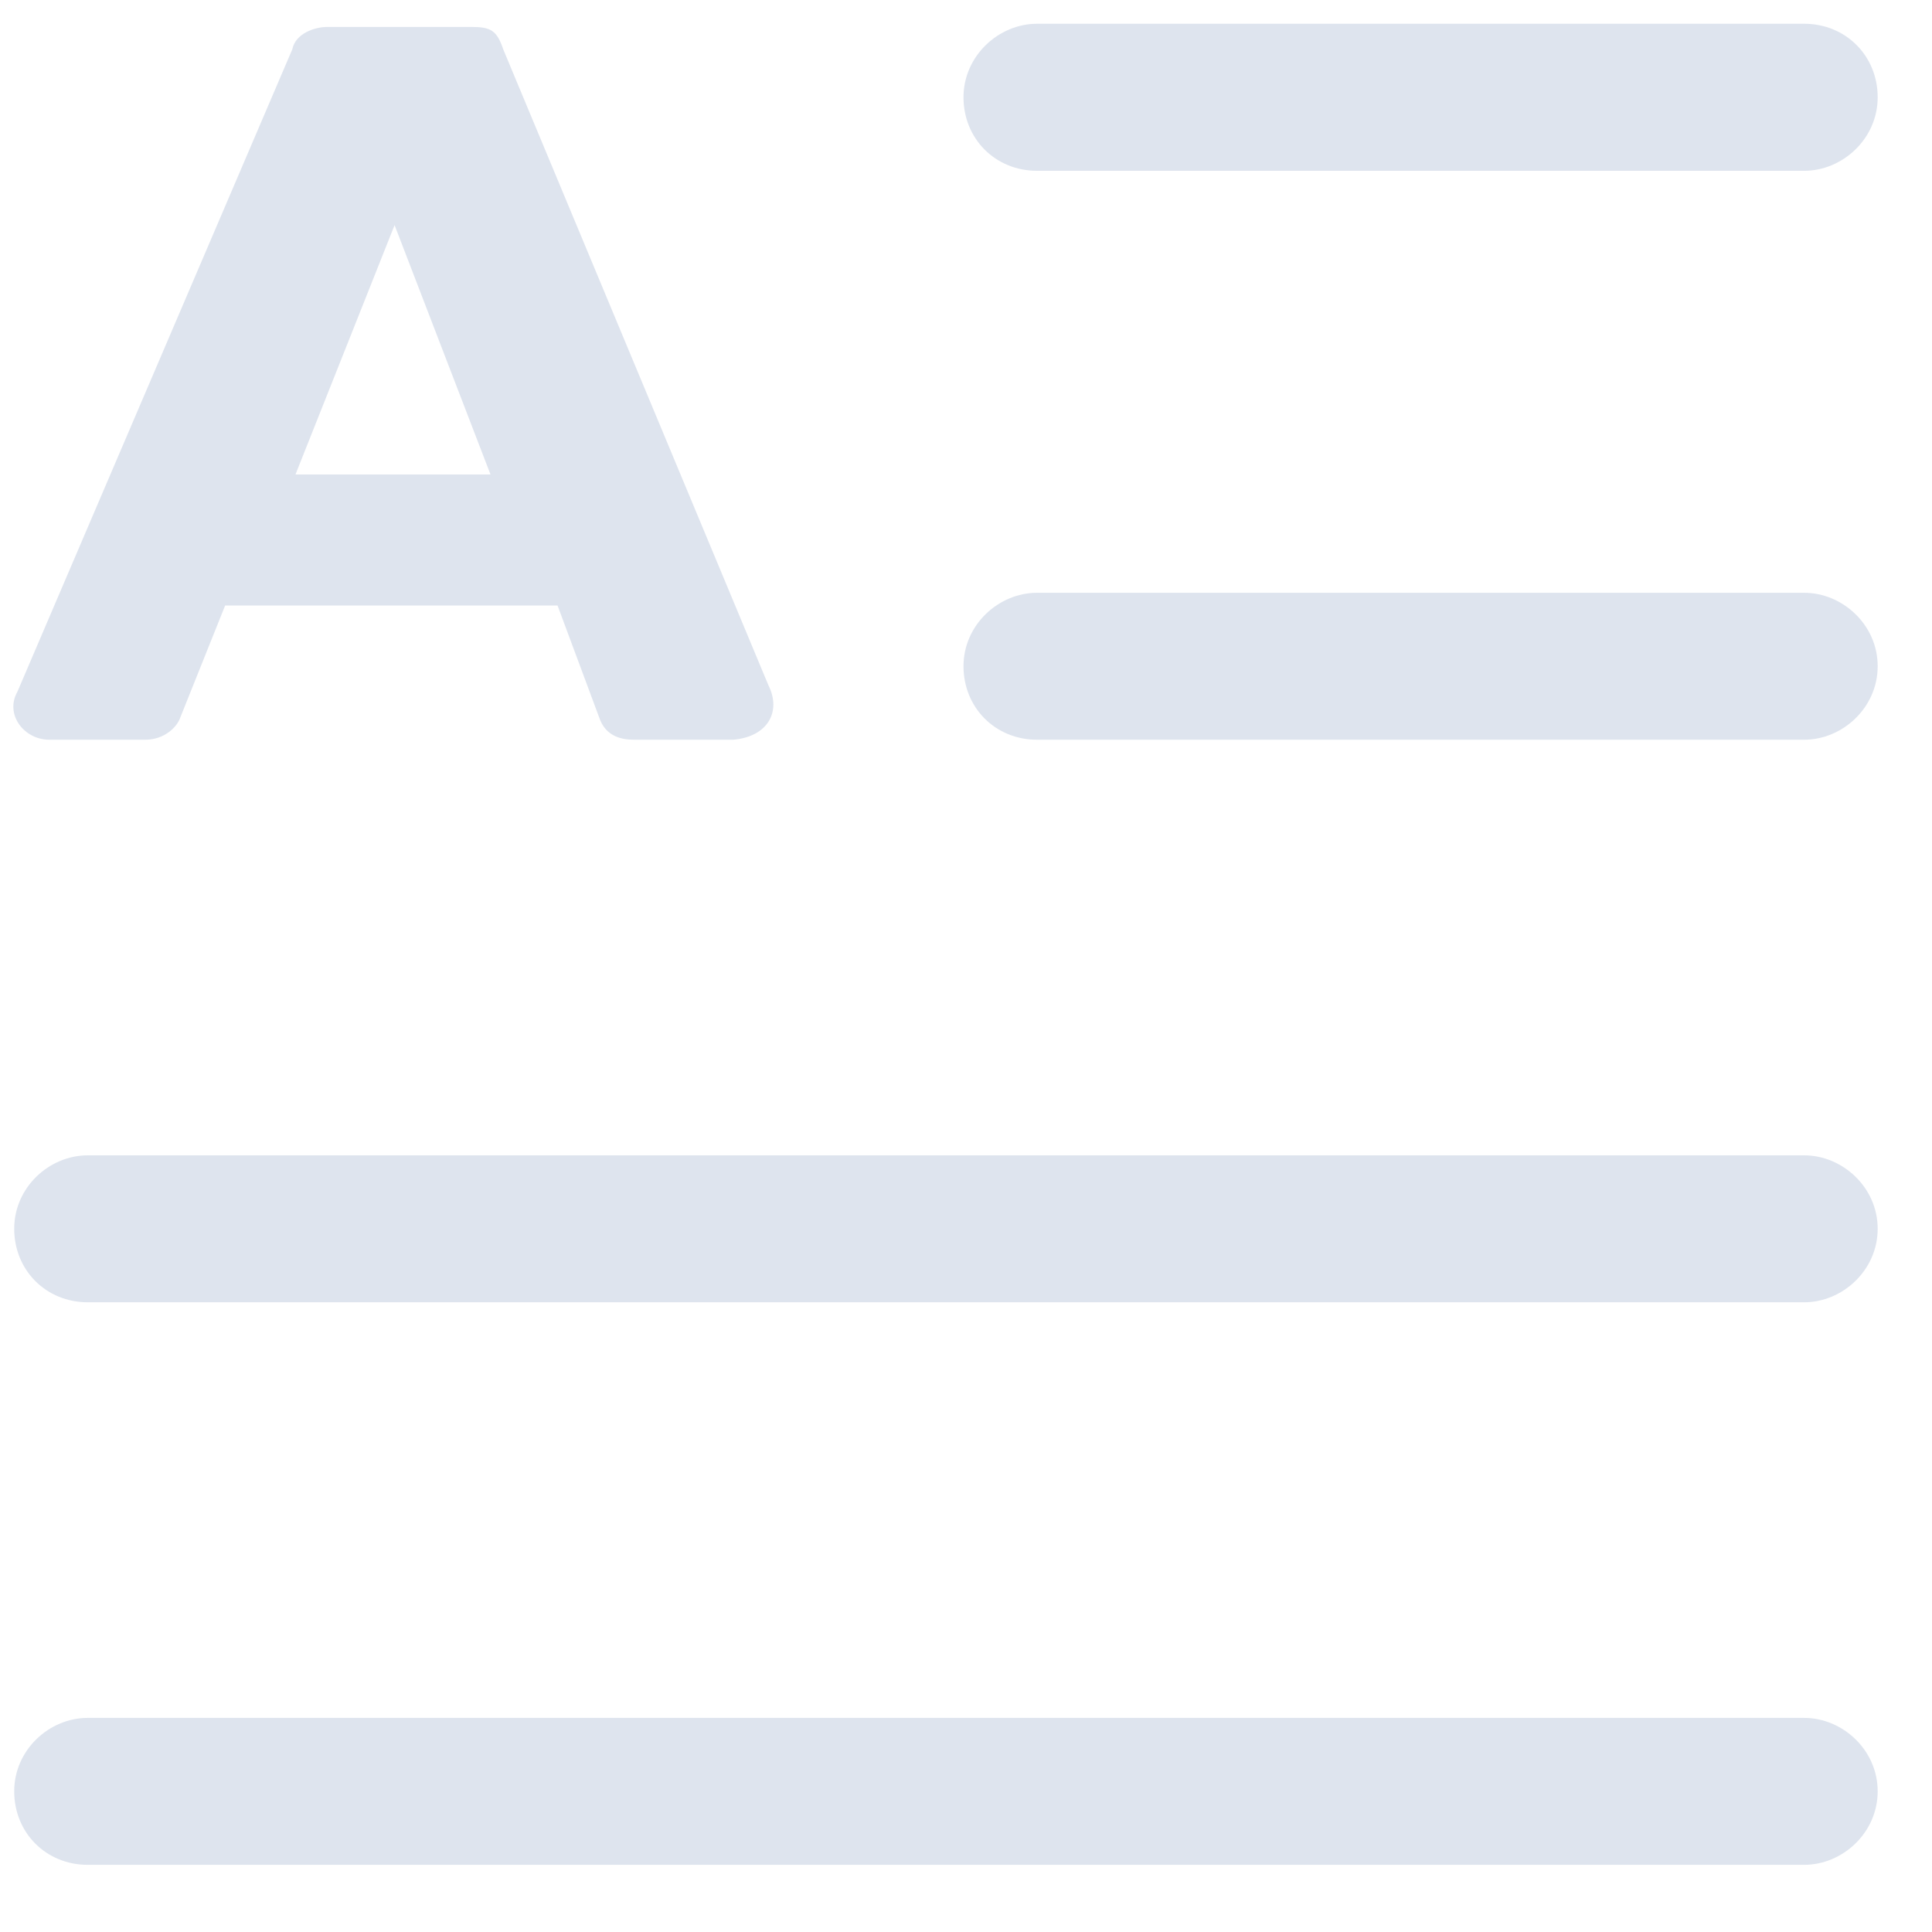 <svg width="17" height="17" viewBox="0 0 17 17" fill="none" xmlns="http://www.w3.org/2000/svg">
<path d="M0.434 6.509H1.278C1.447 6.509 1.559 6.397 1.587 6.312L1.981 5.328H4.906L5.272 6.312C5.328 6.481 5.469 6.509 5.581 6.509H6.453C6.762 6.481 6.875 6.256 6.762 6.031L4.428 0.434C4.372 0.266 4.316 0.237 4.147 0.237H2.881C2.769 0.237 2.6 0.294 2.572 0.434L0.153 6.087C0.041 6.284 0.209 6.509 0.434 6.509ZM3.472 1.981L4.316 4.175H2.6L3.472 1.981Z" fill="#DEE4EE"/>
<path d="M9.125 1.503H15.875C16.212 1.503 16.522 1.222 16.522 0.856C16.522 0.491 16.241 0.209 15.875 0.209H9.125C8.788 0.209 8.478 0.491 8.478 0.856C8.478 1.222 8.759 1.503 9.125 1.503Z" fill="#DEE4EE"/>
<path d="M15.875 5.216H9.125C8.788 5.216 8.478 5.497 8.478 5.862C8.478 6.228 8.759 6.509 9.125 6.509H15.875C16.212 6.509 16.522 6.228 16.522 5.862C16.522 5.497 16.212 5.216 15.875 5.216Z" fill="#DEE4EE"/>
<path d="M15.875 10.166H0.772C0.434 10.166 0.125 10.447 0.125 10.812C0.125 11.178 0.406 11.459 0.772 11.459H15.875C16.212 11.459 16.522 11.178 16.522 10.812C16.522 10.447 16.212 10.166 15.875 10.166Z" fill="#DEE4EE"/>
<path d="M15.875 15.116H0.772C0.434 15.116 0.125 15.397 0.125 15.762C0.125 16.128 0.406 16.409 0.772 16.409H15.875C16.212 16.409 16.522 16.128 16.522 15.762C16.522 15.397 16.212 15.116 15.875 15.116Z" fill="#DEE4EE"/>
</svg>
